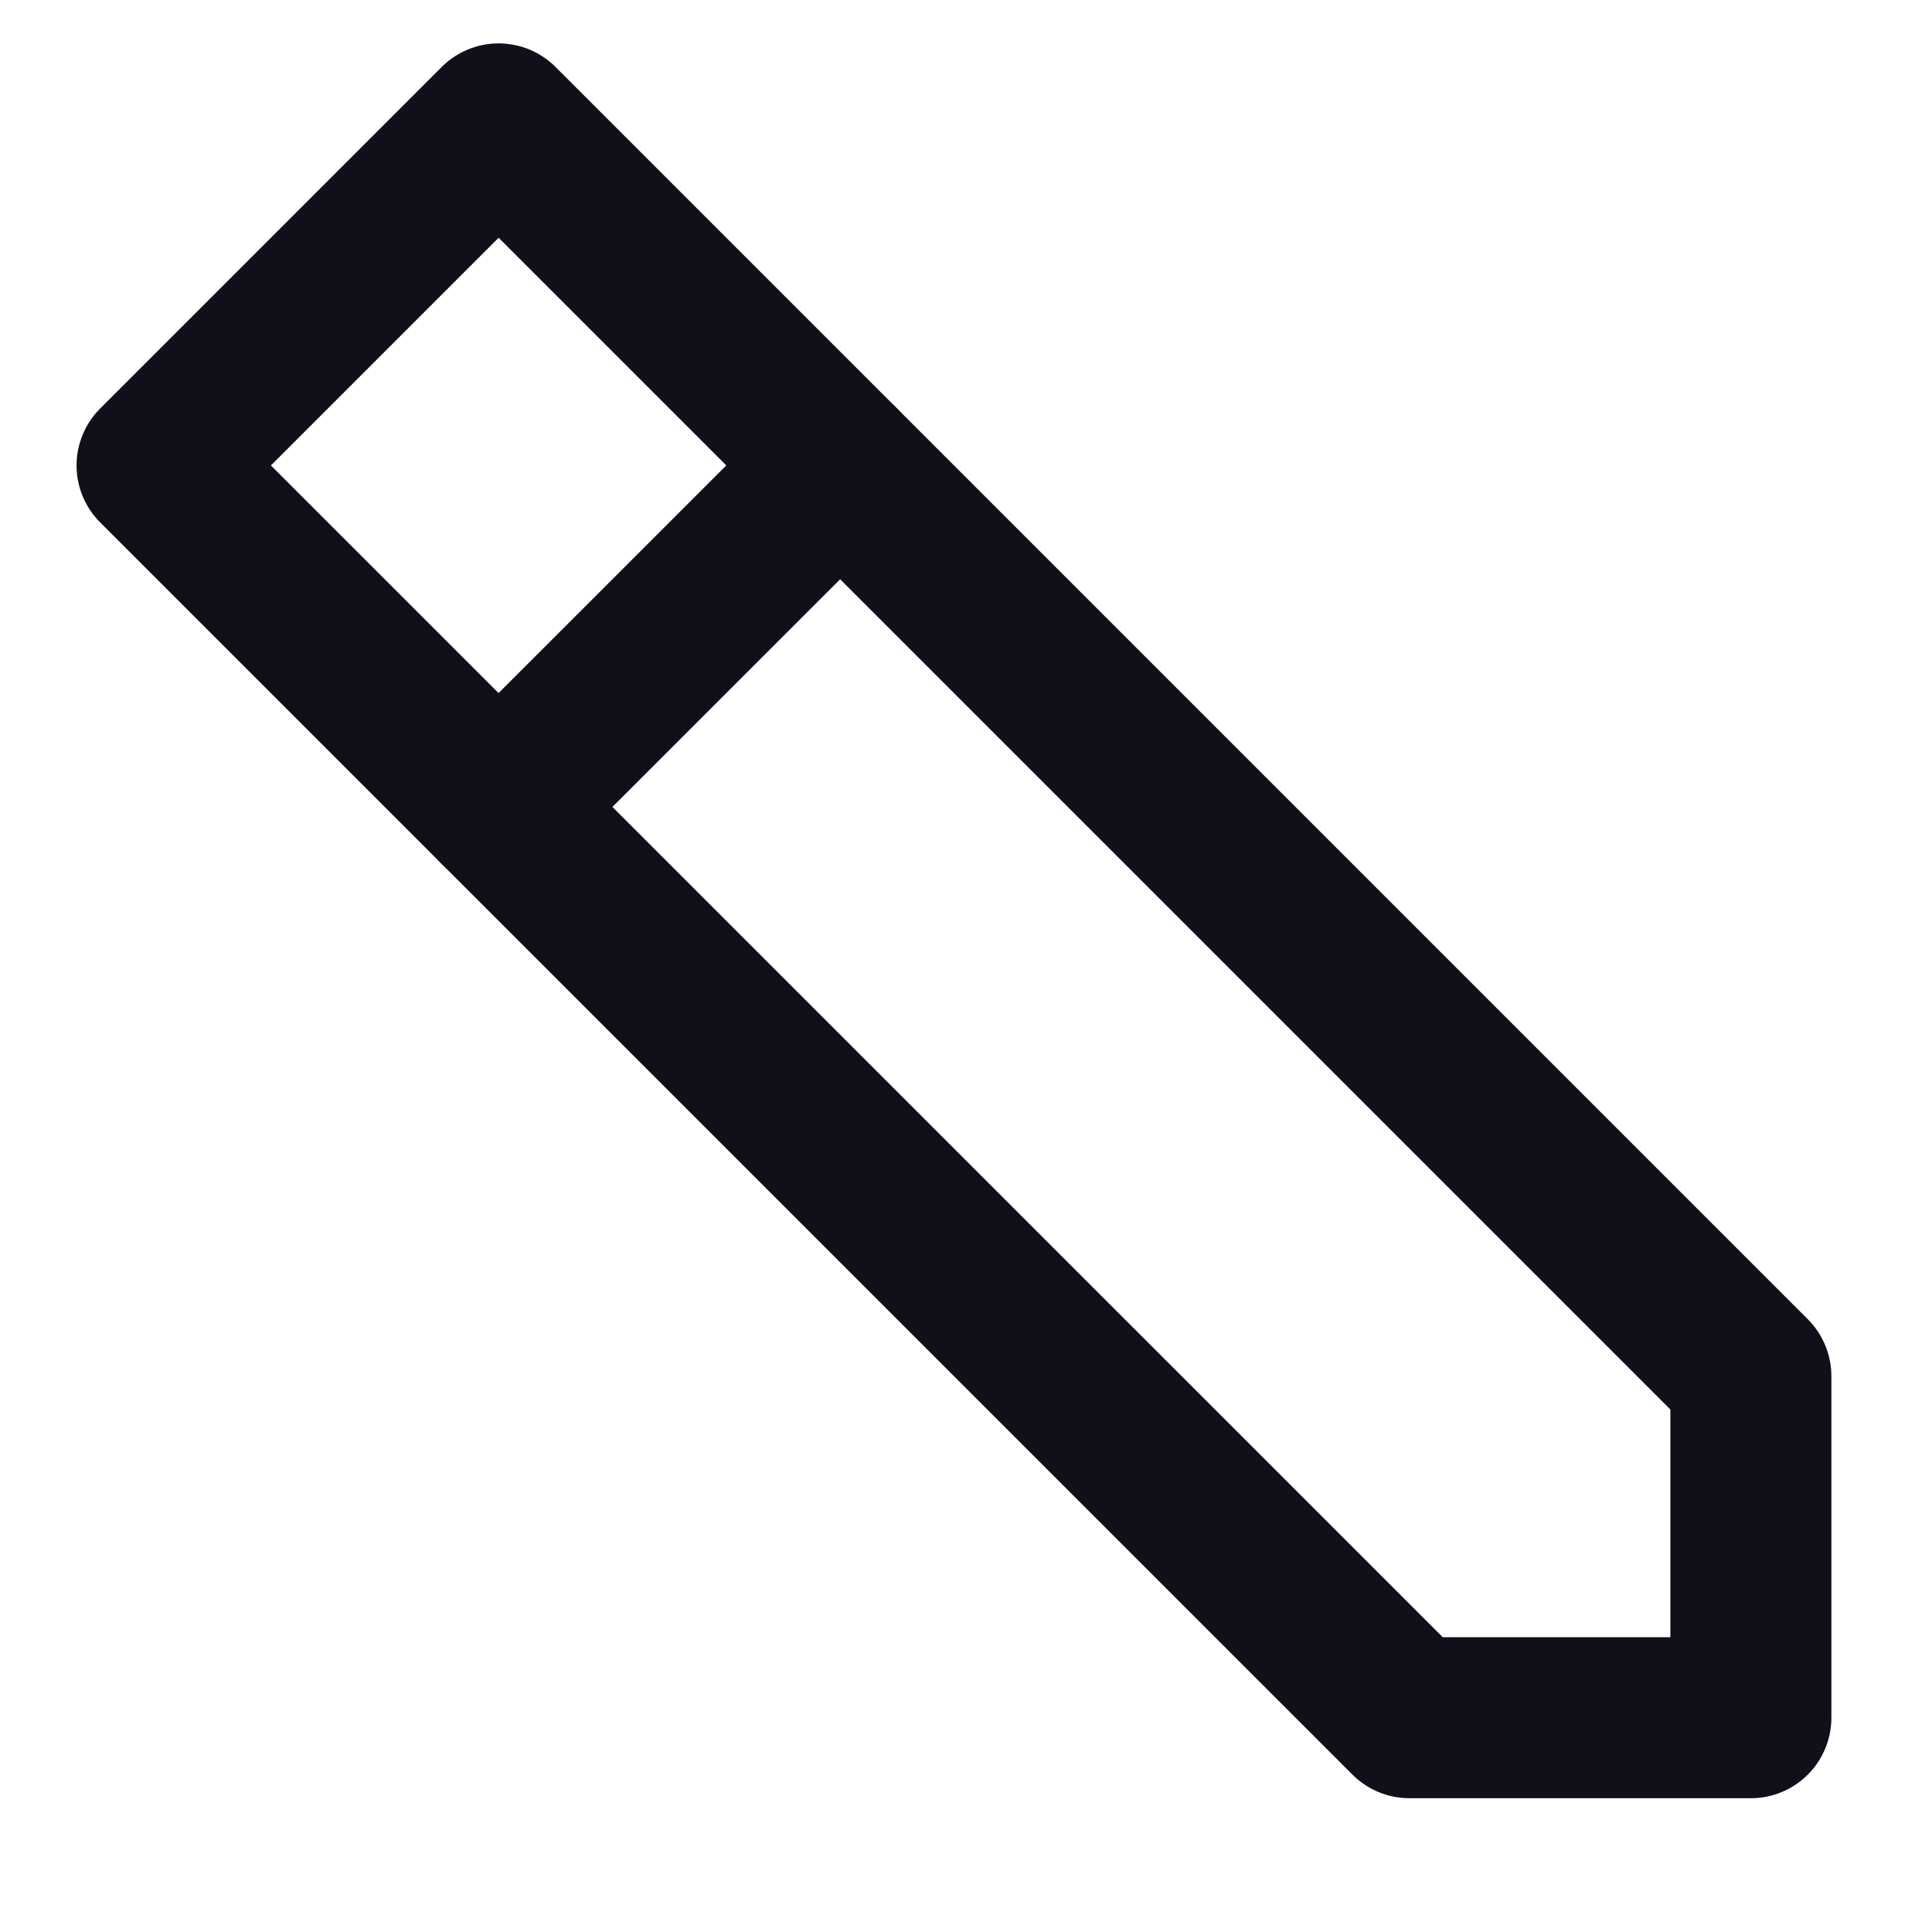 <svg width="24" height="24" viewBox="0 0 24 24" fill="none" xmlns="http://www.w3.org/2000/svg">
  <g clip-path="url(#clip0_560_13714)">
    <path d="M-1.04907e-06 0L0 24L24 24L24 -1.04907e-06L-1.04907e-06 0Z"/>
    <path d="M21.75 21.338L21.75 17.095L6.194 1.539L1.951 5.782L17.508 21.338L21.75 21.338Z" stroke="#110F1A" stroke-width="2" stroke-linejoin="round"/>
    <path d="M6.193 10.024L10.436 5.782" stroke="#110F1A" stroke-width="2" stroke-linecap="round" stroke-linejoin="round"/>
  </g>
  <defs>
    <clipPath id="clip0_560_13714">
      <rect width="24" height="24" transform="translate(0 24) rotate(-90)"/>
    </clipPath>
  </defs>
</svg>